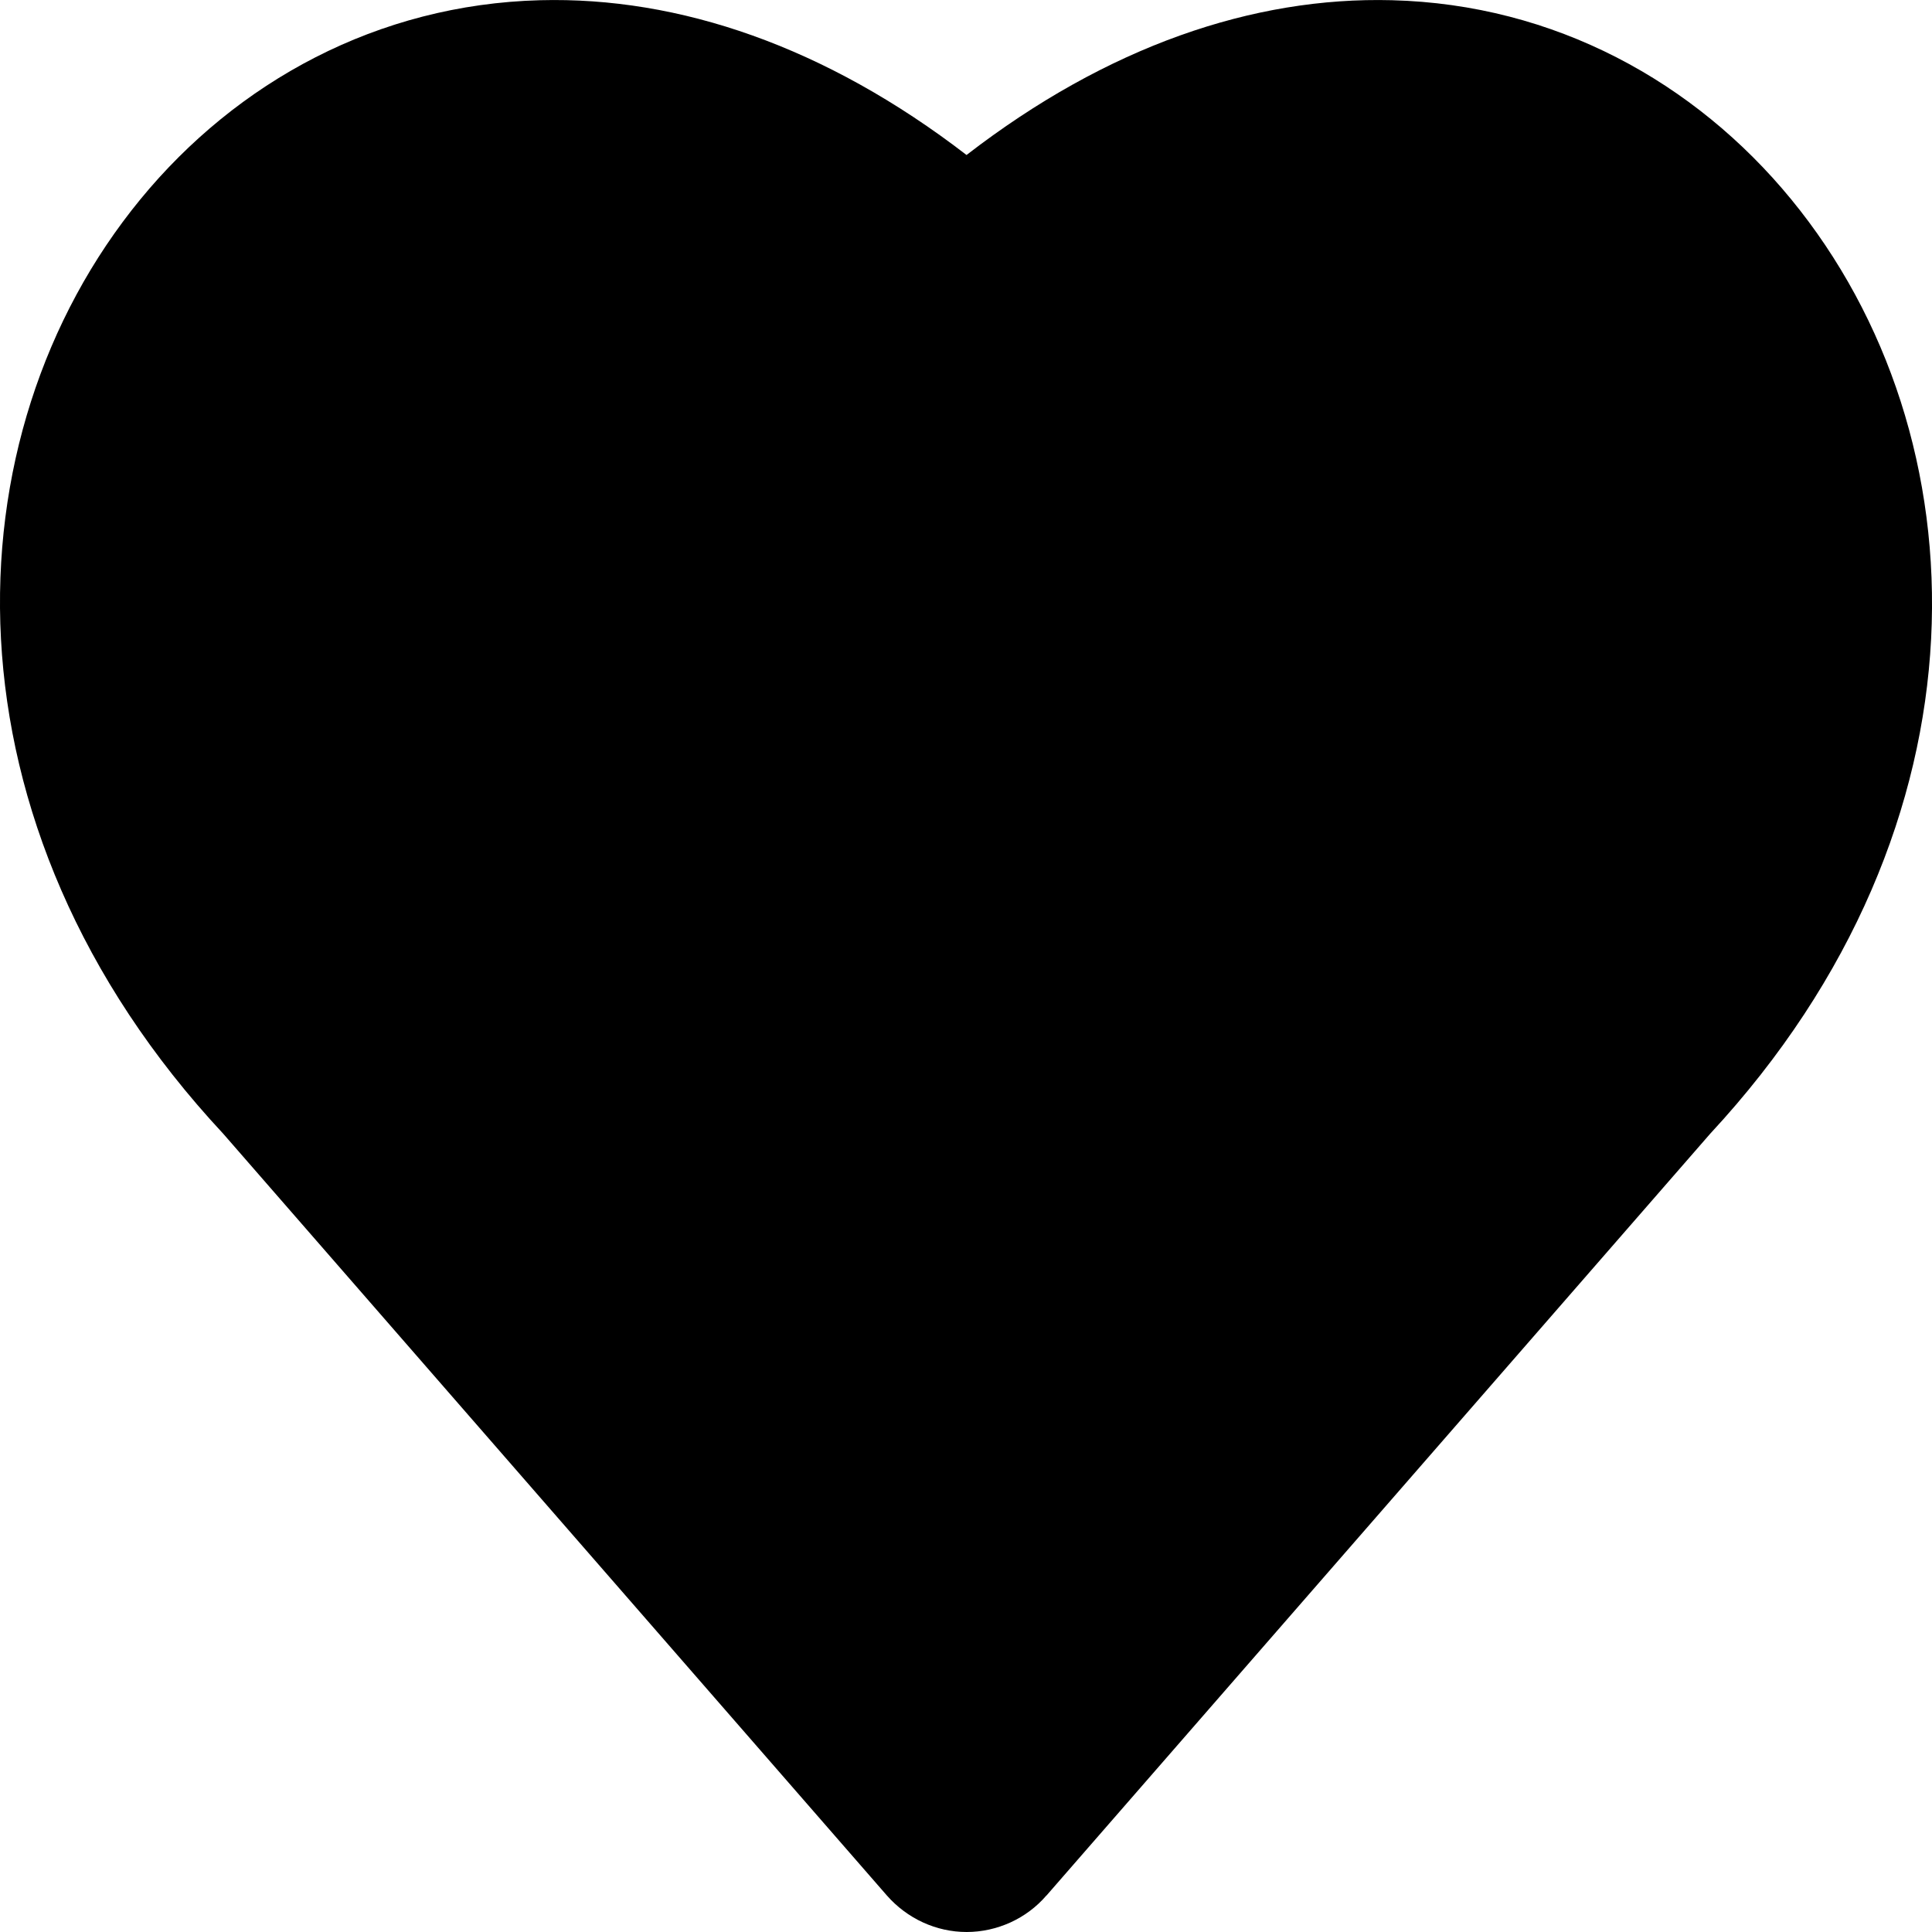 <svg width="18" height="18" viewBox="0 0 18 18" fill="none" xmlns="http://www.w3.org/2000/svg">
<path d="M9.75 17.66L15.934 10.562C18.611 7.678 18.493 4.056 16.688 1.857C15.79 0.762 14.482 0.041 12.968 0.002C11.675 -0.032 10.316 0.432 9.005 1.444C7.69 0.432 6.327 -0.032 5.032 0.002C3.517 0.042 2.207 0.762 1.308 1.857C-0.498 4.058 -0.607 7.68 2.08 10.563L8.263 17.66C8.453 17.876 8.723 18 9.006 18C9.147 18 9.286 17.969 9.414 17.911C9.543 17.852 9.657 17.767 9.749 17.66H9.75Z" fill="black"/>
</svg>
